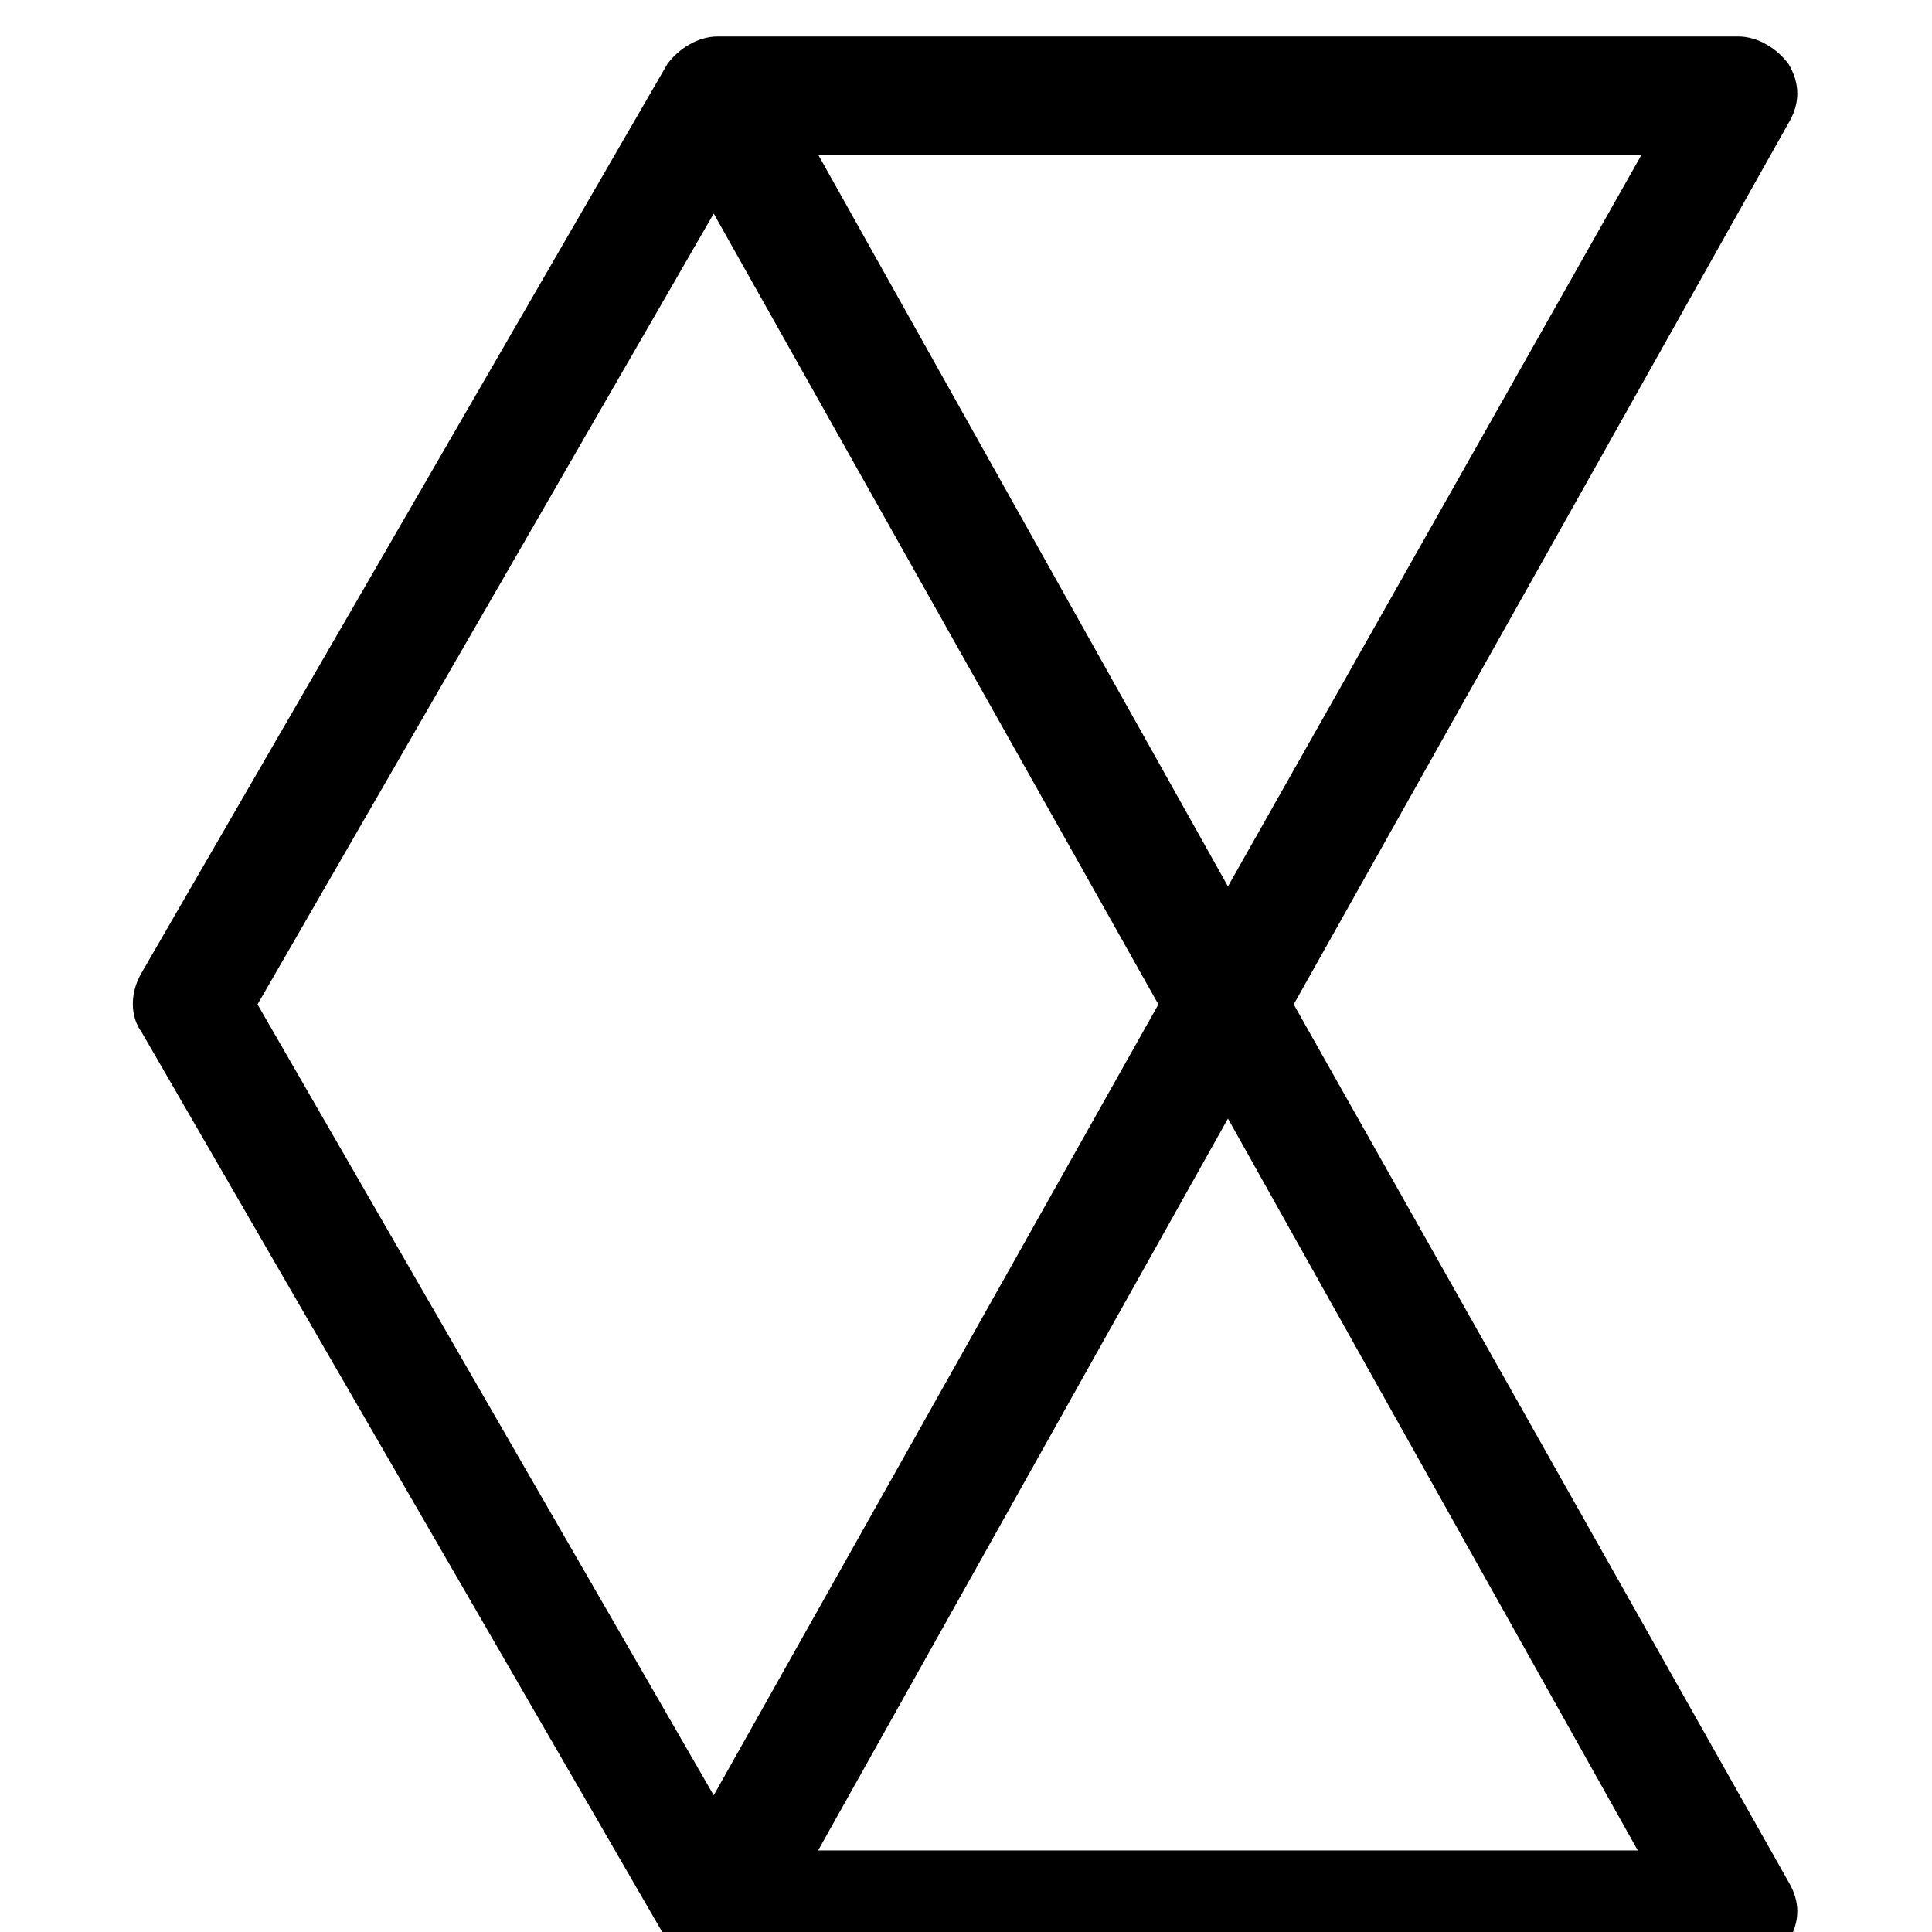 <svg
  width="24"
  height="24"
  viewBox="0 0 24 24"
  fill="none"
  xmlns="http://www.w3.org/2000/svg"
  stroke="currentColor"
  stroke-width="0"
  stroke-linecap="round"
  stroke-linejoin="round"
>
  <path
    d="M16.071 12.477L22.218 1.528C22.363 1.284 22.363 1.04 22.218 0.795C22.074 0.6 21.834 0.453 21.594 0.453L8.914 0.453C8.674 0.453 8.434 0.6 8.29 0.795L1.758 12.086C1.614 12.331 1.614 12.624 1.758 12.82L8.29 24.111C8.434 24.355 8.674 24.453 8.914 24.453H21.594C21.834 24.453 22.074 24.306 22.218 24.111C22.363 23.866 22.363 23.622 22.218 23.378L16.071 12.477ZM15.254 11.011L10.163 1.92H20.393L15.254 11.011ZM8.866 2.653L14.39 12.477L8.866 22.302L3.199 12.477L8.866 2.653ZM10.163 22.987L15.254 13.895L20.345 22.987H10.163Z"
    fill="currentColor"
  />
</svg>
